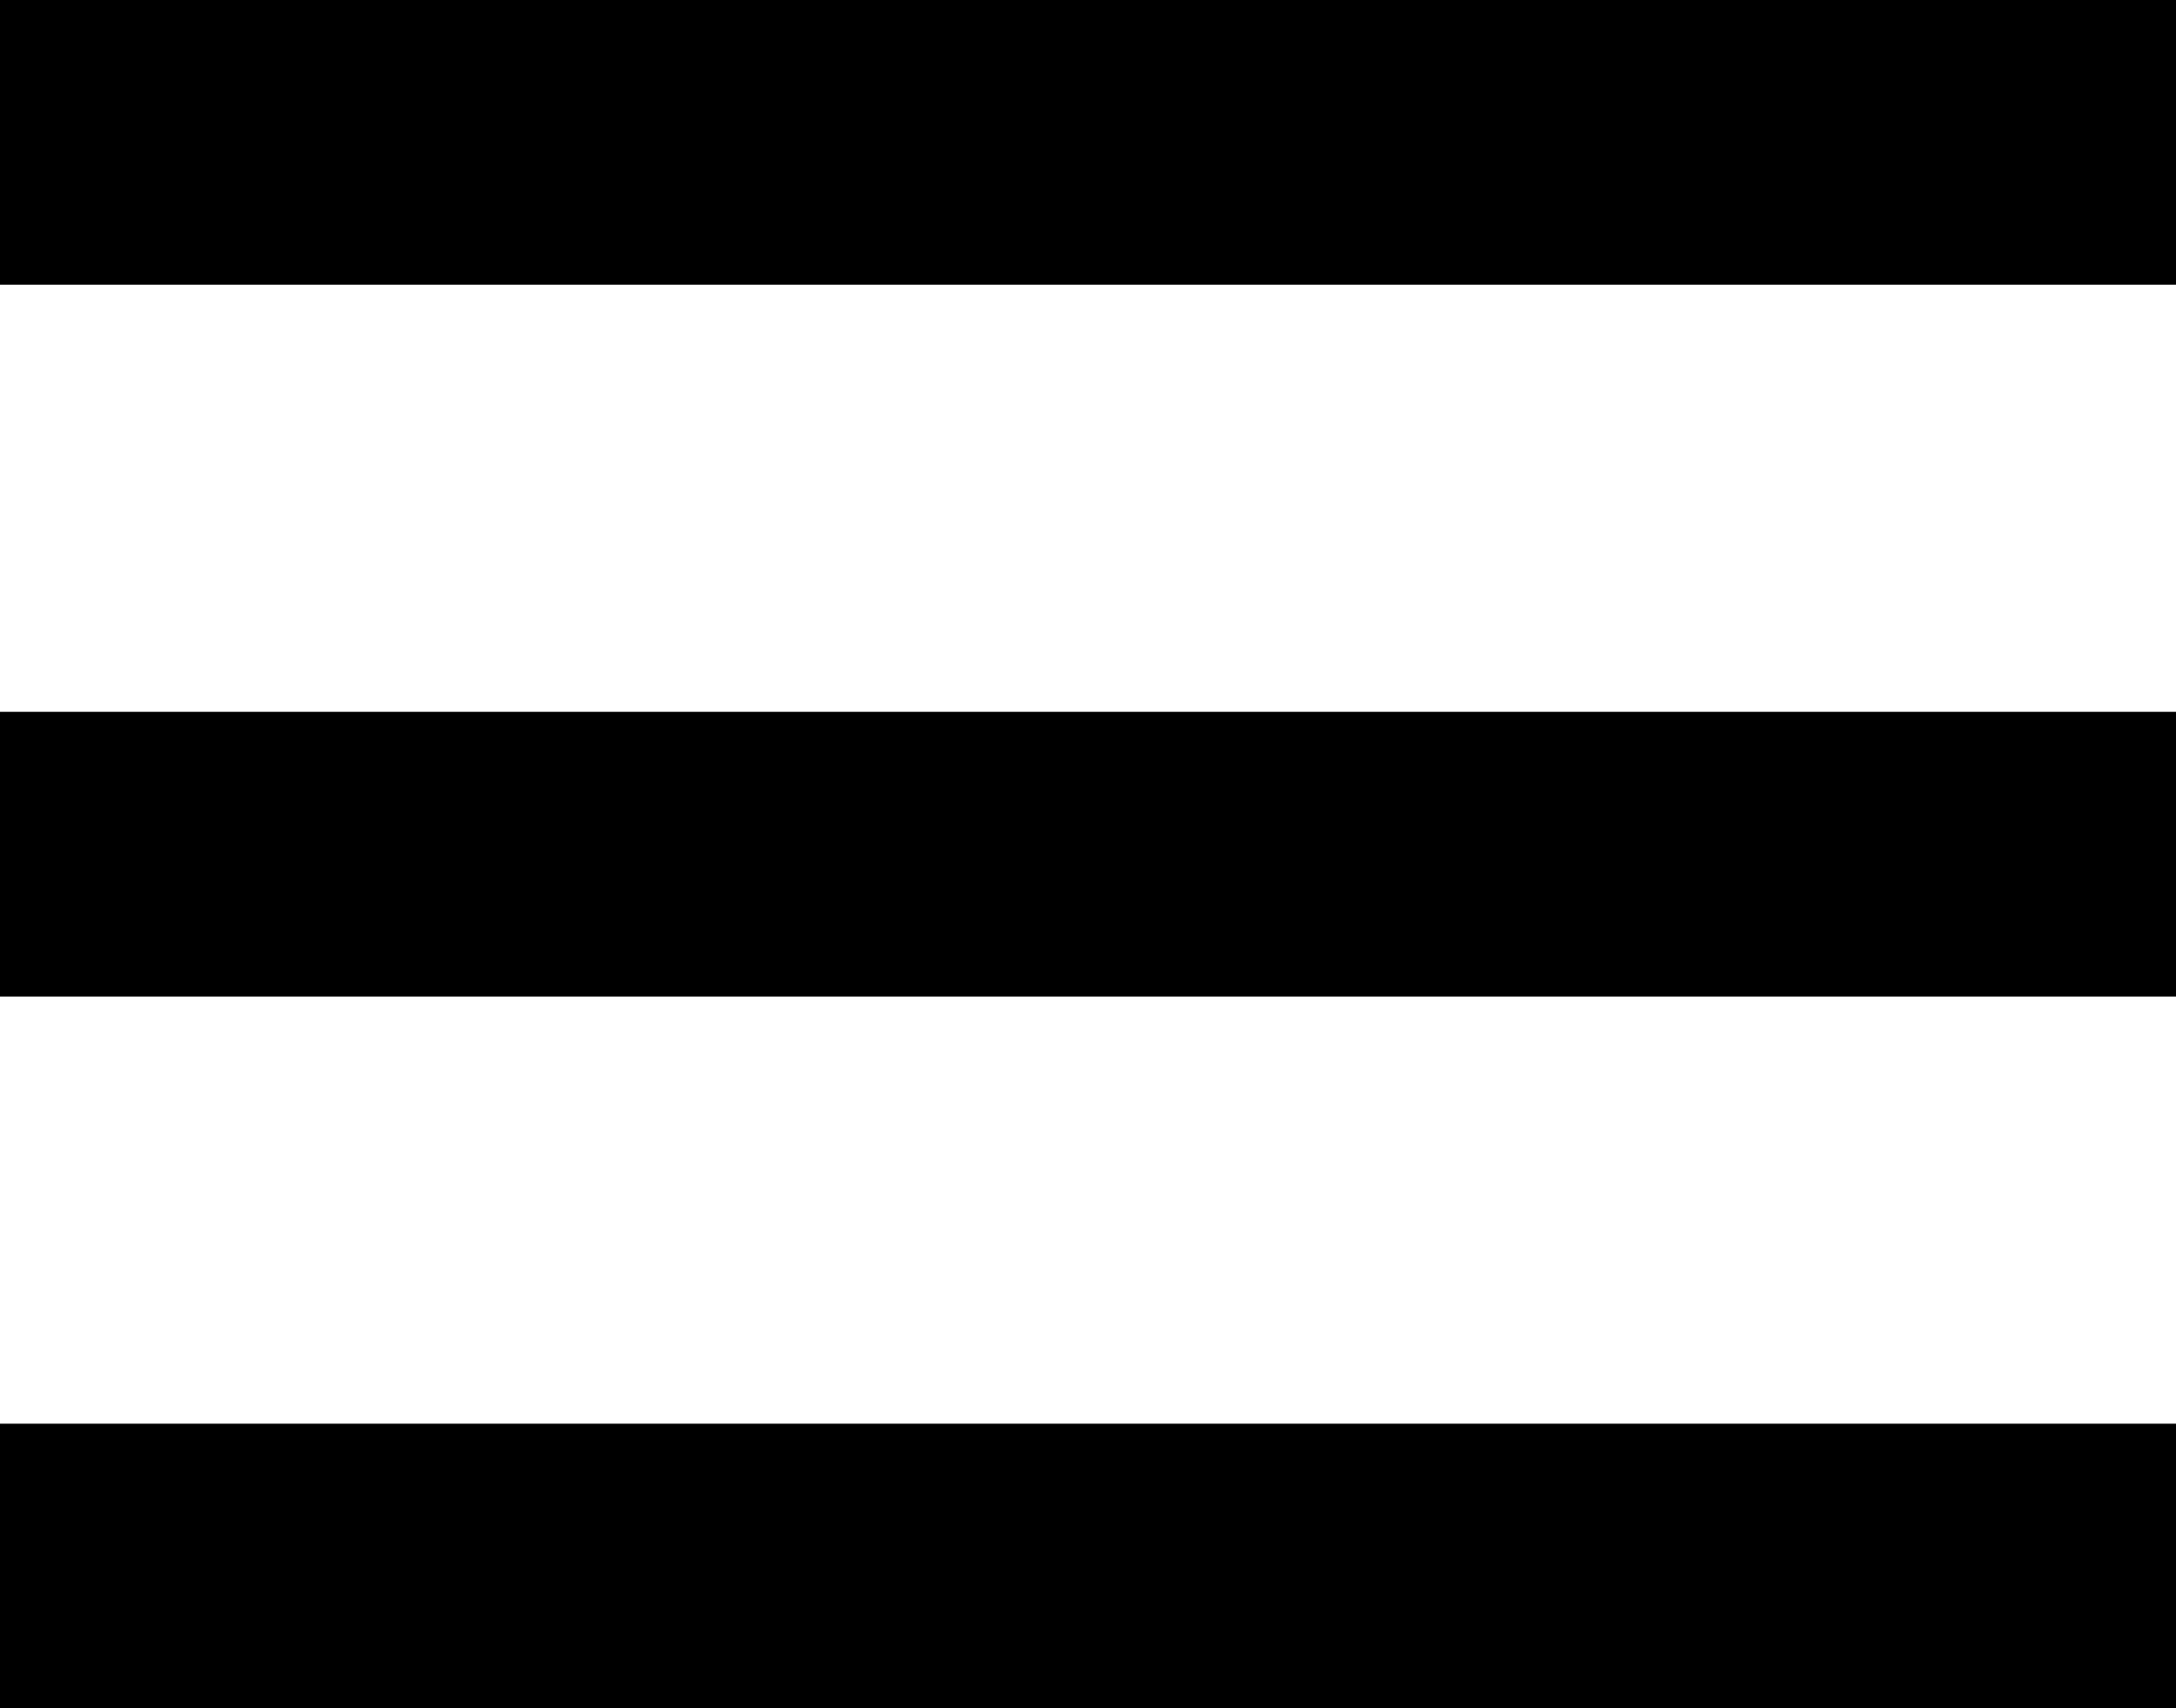 <svg xmlns="http://www.w3.org/2000/svg" viewBox="0 0 35.75 28.063"><path d="M604-1383.937h35.75v-4.677H604Zm0-11.693h35.75v-4.677H604Zm0-16.37v4.677h35.75V-1412Z" transform="translate(-604 1412)"/></svg>